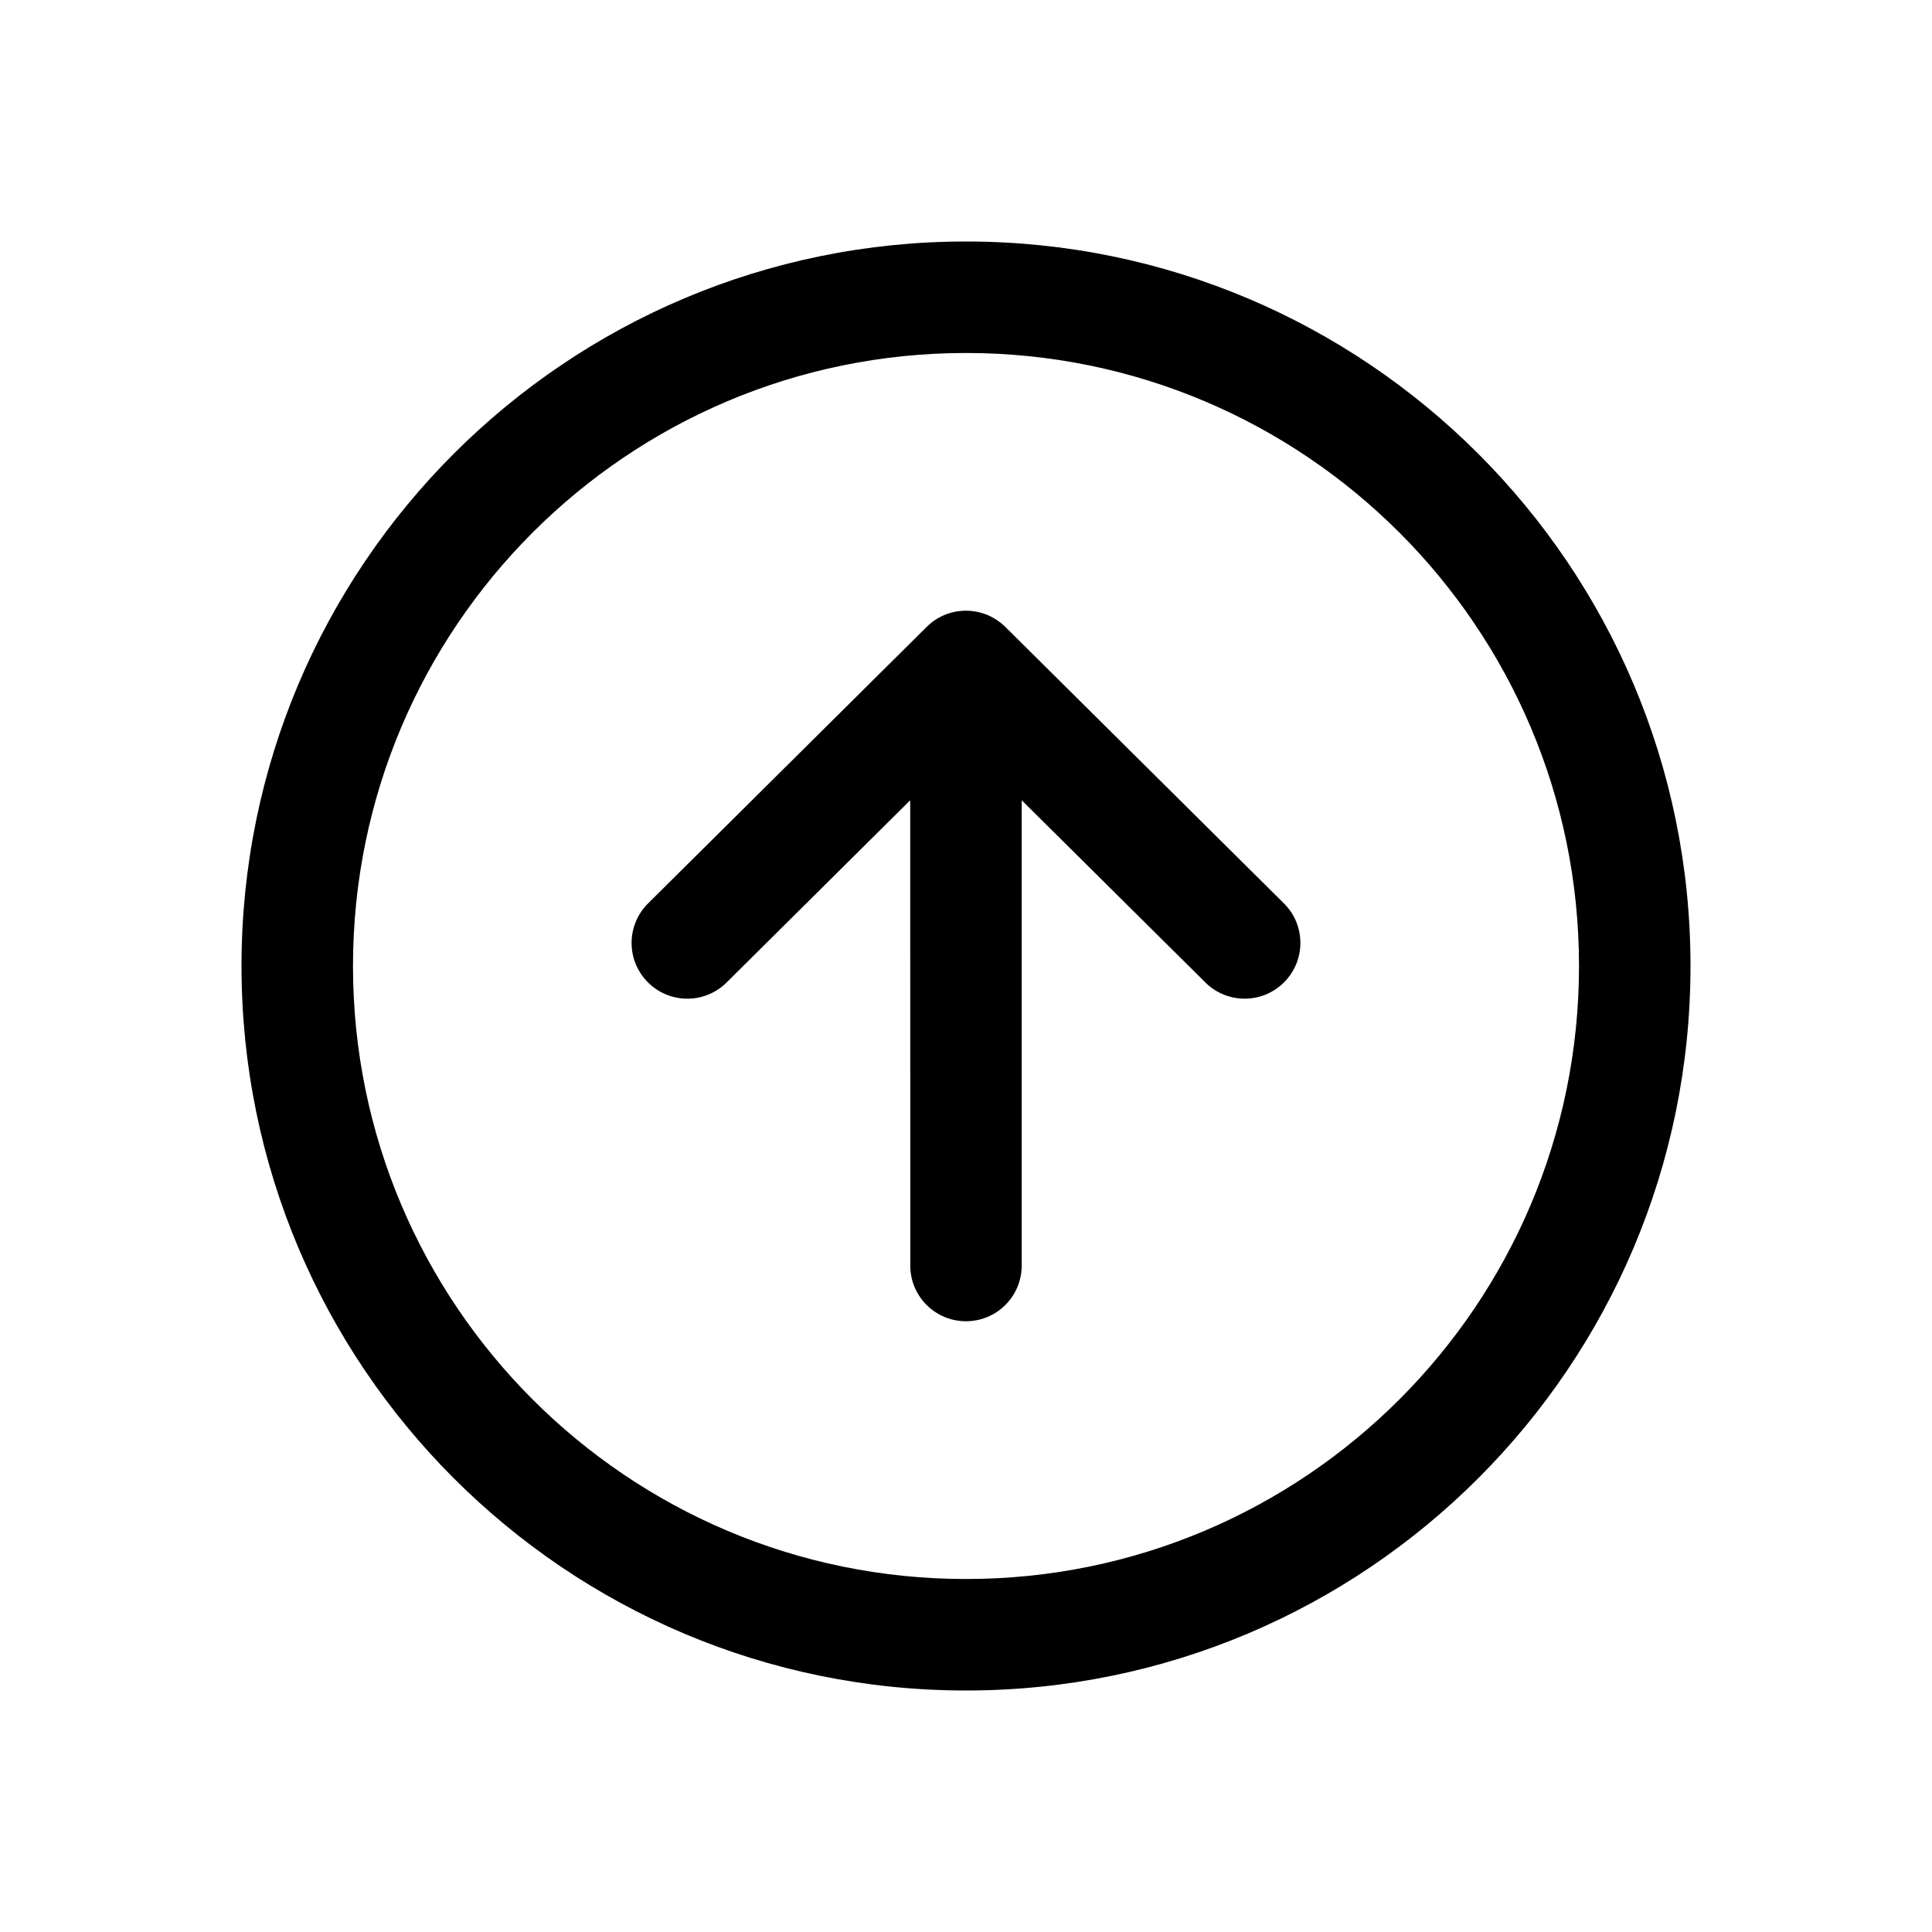 <?xml version="1.0" encoding="UTF-8"?>
<svg width="24px" height="24px" viewBox="0 0 24 24" version="1.1" xmlns="http://www.w3.org/2000/svg" xmlns:xlink="http://www.w3.org/1999/xlink">
    <title>VSQUARE/4) Icons/arrow/circle/up/arrow_up_circle_outline</title>
    <g id="VSQUARE_Symbols" stroke="none" stroke-width="1" fill="none" fill-rule="evenodd">
        <g id="VSQUARE/4)-Icons/arrow/circle/up/arrow_up_circle_outline">
            <rect id="Rectangle" x="0" y="0" width="24" height="24"></rect>
            <path d="M12,3 C16.969,3 21,7.031 21,12 C21,16.969 16.969,21 12,21 C7.031,21 3,16.969 3,12 C3,7.031 7.031,3 12,3 Z M12,4.385 C7.796,4.385 4.385,7.796 4.385,12 C4.385,16.204 7.796,19.615 12,19.615 C16.204,19.615 19.615,16.204 19.615,12 C19.615,7.796 16.204,4.385 12,4.385 Z M12.476,7.776 L12.488,7.787 L15.949,11.222 C16.221,11.491 16.222,11.93 15.953,12.201 C15.687,12.469 15.257,12.474 14.985,12.216 L14.974,12.205 L12.692,9.941 L12.692,15.721 C12.692,16.104 12.382,16.413 12,16.413 C11.622,16.413 11.315,16.111 11.308,15.735 L11.307,9.941 L9.026,12.205 C8.758,12.471 8.328,12.473 8.058,12.212 L8.047,12.201 C7.781,11.934 7.779,11.504 8.04,11.233 L8.051,11.222 L11.512,7.787 C11.778,7.523 12.205,7.52 12.476,7.776 Z" id="Combined-Shape" fill="#000000" fill-rule="nonzero"></path>
        </g>
    </g>
</svg>